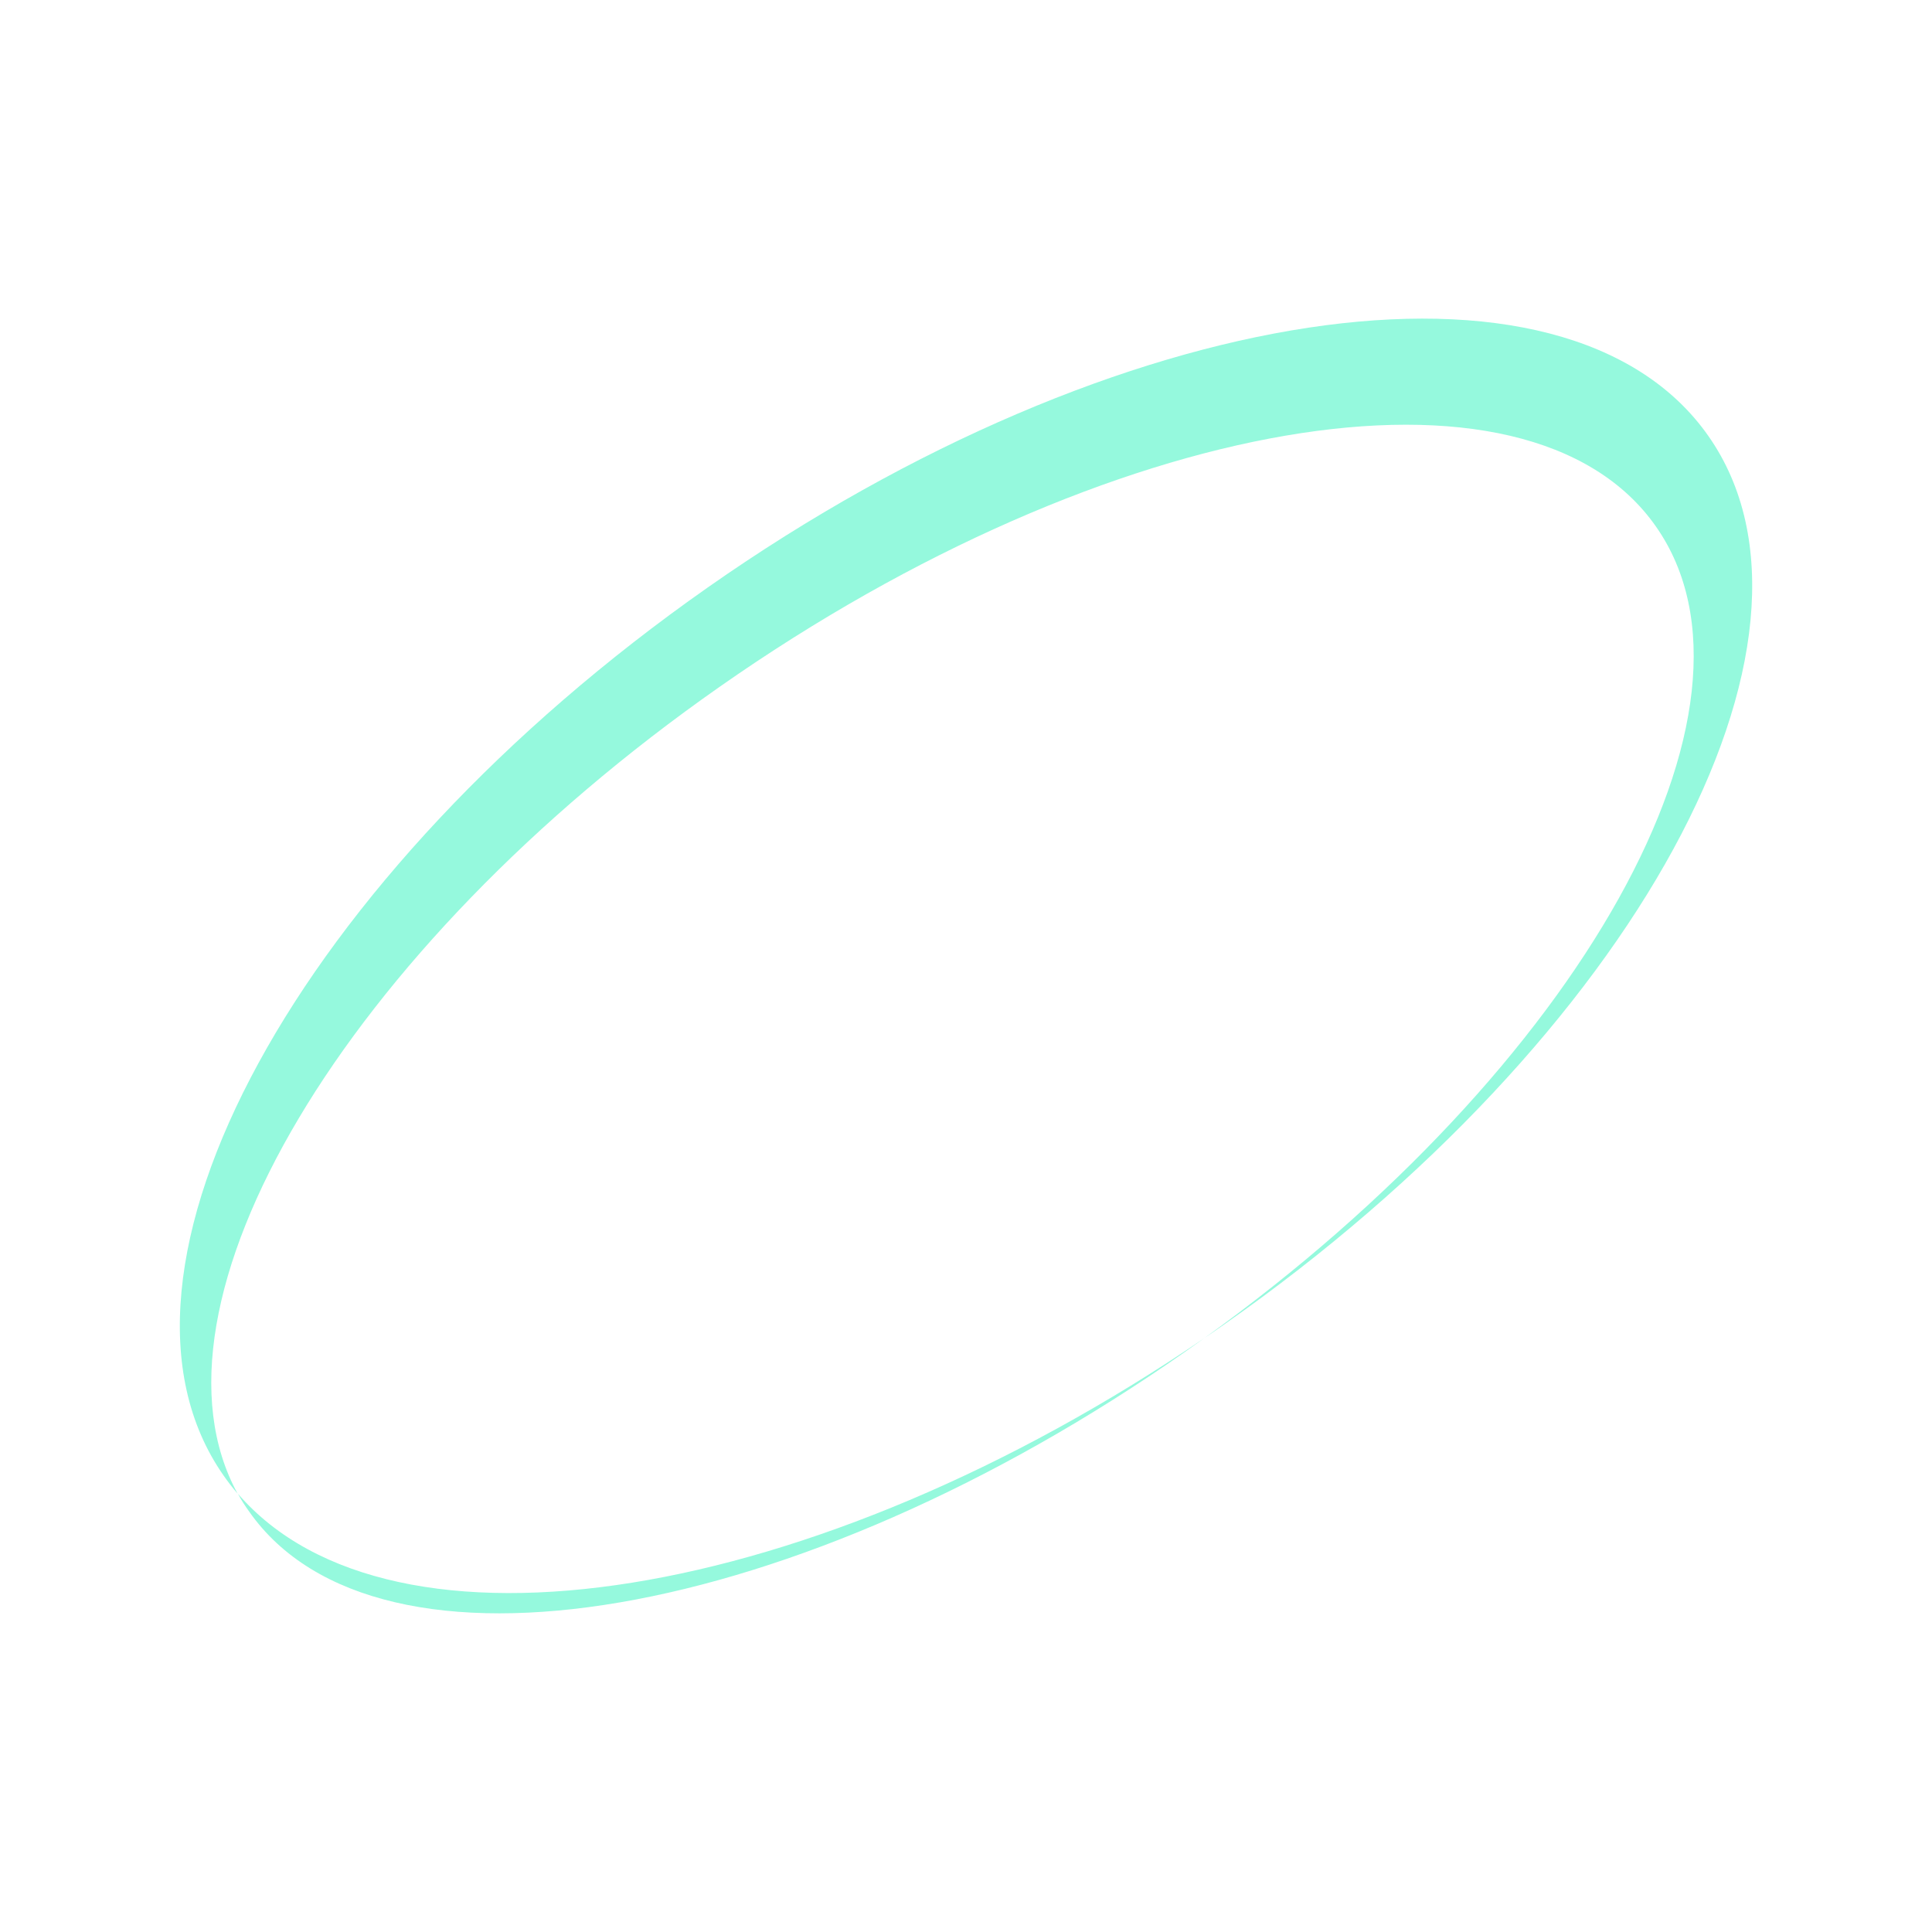 <?xml version="1.0" encoding="utf-8"?>
<!-- Generator: Adobe Illustrator 26.2.1, SVG Export Plug-In . SVG Version: 6.00 Build 0)  -->
<svg version="1.1" id="Layer_1" xmlns="http://www.w3.org/2000/svg" xmlns:xlink="http://www.w3.org/1999/xlink" x="0px" y="0px"
	 viewBox="0 0 700 700" style="enable-background:new 0 0 700 700;" xml:space="preserve">
<style type="text/css">
	.st0{fill:#95F9DD;}
</style>
<g>
	<path class="st0" d="M260.8,248.8c140.8-98.6,292.7-124.6,339.2-58c45.8,65.4-27.3,195.9-163.6,294c2.4-1.6,4.8-3.3,7.1-4.9
		C592.1,375.9,670.6,231.7,619,158s-214-49.3-362.5,54.8S29.4,460.8,81,534.6c1.6,2.3,3.3,4.5,5.1,6.6
		C48.6,472.8,124.5,344.2,260.8,248.8z"/>
	<path class="st0" d="M86.2,541.2c1.2,2.3,2.6,4.4,4.1,6.5c46.6,66.5,198.5,40.5,339.2-58c2.3-1.6,4.6-3.3,6.9-4.9
		C294.5,581.5,141.8,605.7,86.2,541.2z"/>
</g>
</svg>
